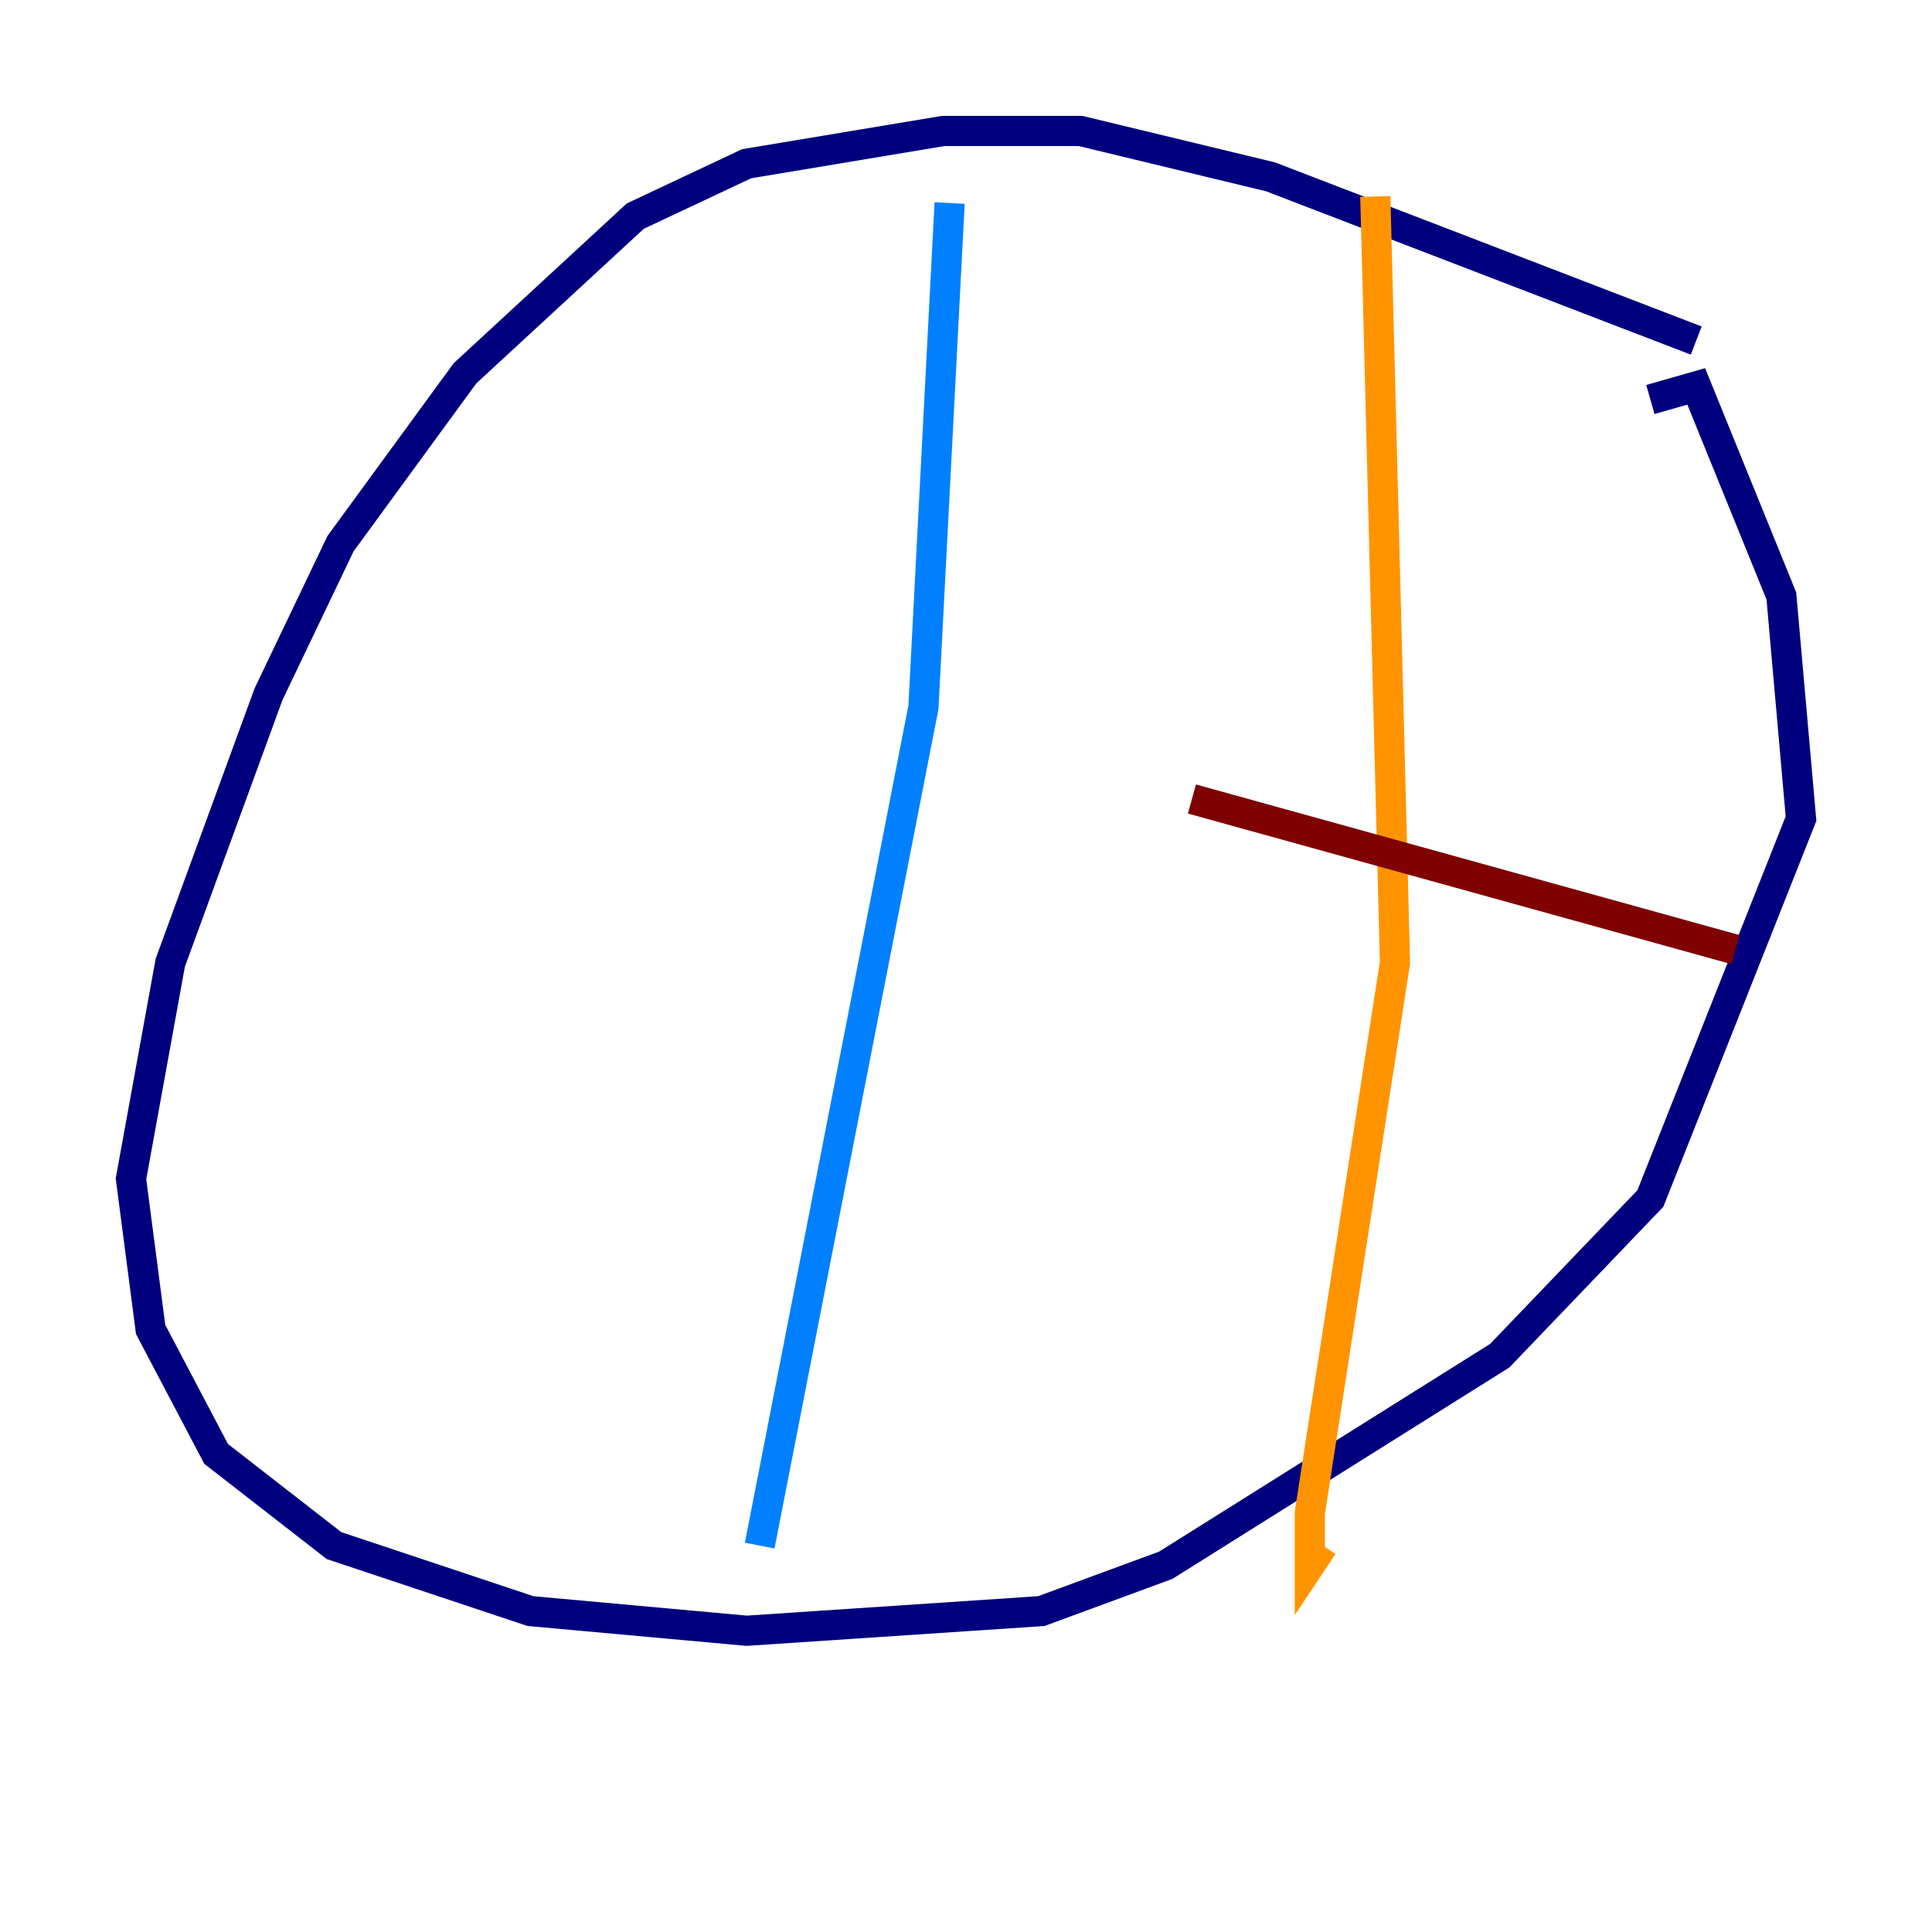 <?xml version="1.0" encoding="utf-8" ?>
<svg baseProfile="tiny" height="128" version="1.2" viewBox="0,0,128,128" width="128" xmlns="http://www.w3.org/2000/svg" xmlns:ev="http://www.w3.org/2001/xml-events" xmlns:xlink="http://www.w3.org/1999/xlink"><defs /><polyline fill="none" points="112.38,22.563 84.176,11.715 71.593,8.678 62.481,8.678 49.464,10.848 42.088,14.319 30.807,24.732 22.563,36.014 17.79,45.993 11.281,63.783 8.678,78.102 9.98,88.081 14.319,96.325 22.129,102.4 35.146,106.739 49.464,108.041 68.99,106.739 77.234,103.702 99.363,89.817 109.342,79.403 119.322,54.237 118.02,39.485 112.38,25.6 109.342,26.468" stroke="#00007f" stroke-width="2" /><polyline fill="none" points="62.915,13.451 61.18,46.861 50.332,102.4" stroke="#0080ff" stroke-width="2" /><polyline fill="none" points="87.647,21.261 87.647,21.261" stroke="#7cff79" stroke-width="2" /><polyline fill="none" points="91.119,13.017 92.42,63.783 86.78,100.231 86.78,103.702 87.647,102.4" stroke="#ff9400" stroke-width="2" /><polyline fill="none" points="114.983,62.915 78.969,52.936" stroke="#7f0000" stroke-width="2" /></svg>